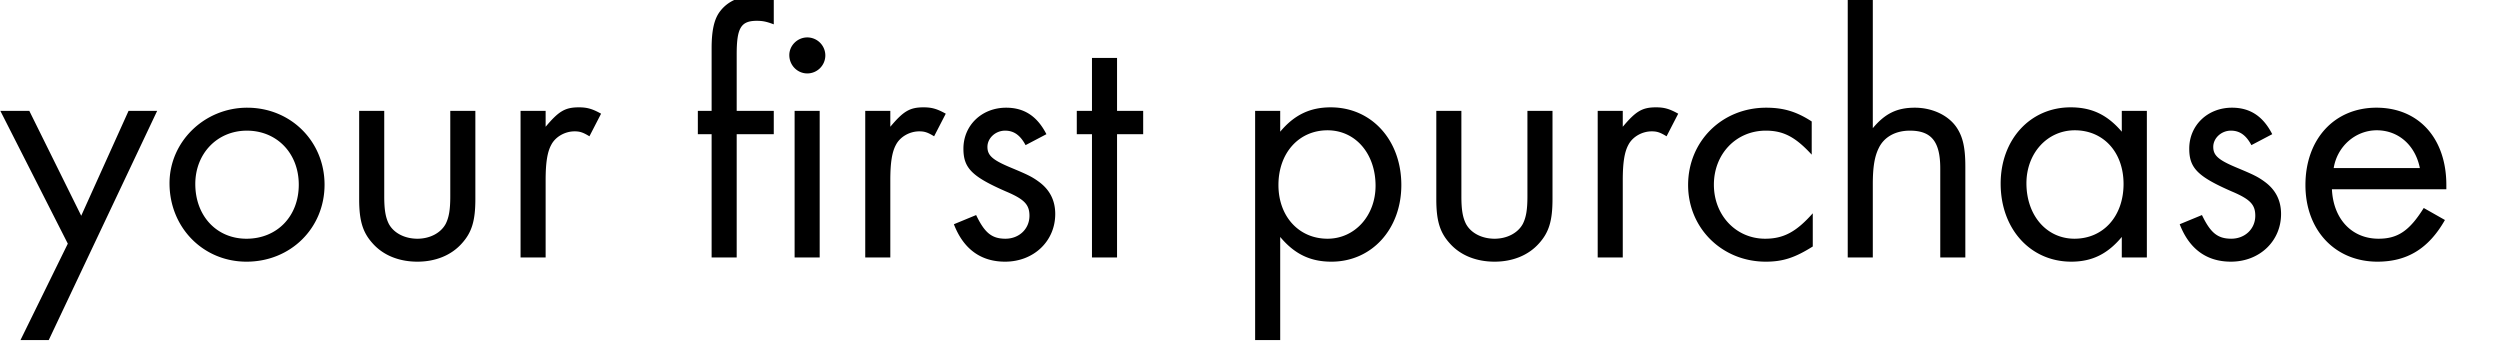 <svg width="269" height="38" xmlns="http://www.w3.org/2000/svg"><path d="M7.296 26.218L2.204 36.592h3.04L16.91 11.93h-3.078L8.74 23.216 3.154 11.93H.038zM26.6 11.588c-4.598 0-8.36 3.648-8.36 8.132 0 4.75 3.61 8.436 8.284 8.436 4.75 0 8.398-3.61 8.398-8.284 0-4.674-3.648-8.284-8.322-8.284zm-.038 2.47c3.23 0 5.586 2.432 5.586 5.814 0 3.42-2.356 5.814-5.624 5.814-3.23 0-5.51-2.47-5.51-5.89 0-3.268 2.356-5.738 5.548-5.738zm14.782-2.128h-2.698v9.5c0 2.318.38 3.572 1.444 4.75 1.14 1.292 2.85 1.976 4.826 1.976 1.938 0 3.648-.684 4.788-1.976 1.064-1.178 1.444-2.432 1.444-4.75v-9.5H48.45v9.196c0 1.482-.152 2.28-.494 2.964-.532.988-1.71 1.596-3.04 1.596-1.368 0-2.546-.608-3.078-1.596-.342-.684-.494-1.482-.494-2.964zm14.668 0V27.7h2.698v-8.322c0-1.9.19-3.04.608-3.8.456-.874 1.482-1.444 2.508-1.444.57 0 .912.114 1.596.532l1.254-2.432c-.95-.532-1.52-.684-2.394-.684-1.482 0-2.166.418-3.572 2.09v-1.71zm23.256 2.508h3.99V11.93h-3.99V5.85c0-2.85.456-3.61 2.166-3.61.608 0 1.026.076 1.824.38V-.116c-.874-.266-1.292-.342-1.976-.342-1.634 0-2.964.57-3.8 1.672-.646.836-.912 2.09-.912 3.99v6.726h-1.482v2.508h1.482V27.7h2.698zm8.93-2.508H85.5V27.7h2.698zm-1.33-7.904c-1.064 0-1.938.874-1.938 1.9 0 1.102.874 1.976 1.938 1.976a1.946 1.946 0 0 0 1.938-1.938 1.946 1.946 0 0 0-1.938-1.938zM93.1 11.93V27.7h2.698v-8.322c0-1.9.19-3.04.608-3.8.456-.874 1.482-1.444 2.508-1.444.57 0 .912.114 1.596.532l1.254-2.432c-.95-.532-1.52-.684-2.394-.684-1.482 0-2.166.418-3.572 2.09v-1.71zm19.494 2.508c-.988-1.938-2.394-2.85-4.332-2.85-2.622 0-4.598 1.9-4.598 4.408 0 2.09.912 3.002 4.56 4.598 1.976.836 2.546 1.406 2.546 2.622 0 1.406-1.102 2.47-2.584 2.47s-2.242-.646-3.154-2.546l-2.394.988c1.026 2.66 2.888 4.028 5.51 4.028 3.078 0 5.396-2.204 5.396-5.13 0-1.482-.608-2.622-1.748-3.458-.722-.532-1.178-.76-3.002-1.52-2.014-.836-2.546-1.33-2.546-2.242 0-.95.874-1.748 1.9-1.748.95 0 1.634.494 2.204 1.558zm7.6 0h2.812V11.93h-2.812v-5.7h-2.698v5.7h-1.634v2.508h1.634V27.7h2.698zm17.556 22.154V25.496c1.558 1.862 3.268 2.66 5.51 2.66 4.332 0 7.524-3.496 7.524-8.246 0-4.826-3.192-8.36-7.6-8.36-2.204 0-3.914.798-5.434 2.622V11.93h-2.698v24.662zm5.092-22.572c3.002 0 5.168 2.508 5.168 5.966 0 3.23-2.242 5.7-5.168 5.7-3.078 0-5.282-2.394-5.282-5.776 0-3.458 2.204-5.89 5.282-5.89zm14.402-2.09h-2.698v9.5c0 2.318.38 3.572 1.444 4.75 1.14 1.292 2.85 1.976 4.826 1.976 1.938 0 3.648-.684 4.788-1.976 1.064-1.178 1.444-2.432 1.444-4.75v-9.5h-2.698v9.196c0 1.482-.152 2.28-.494 2.964-.532.988-1.71 1.596-3.04 1.596-1.368 0-2.546-.608-3.078-1.596-.342-.684-.494-1.482-.494-2.964zm14.668 0V27.7h2.698v-8.322c0-1.9.19-3.04.608-3.8.456-.874 1.482-1.444 2.508-1.444.57 0 .912.114 1.596.532l1.254-2.432c-.95-.532-1.52-.684-2.394-.684-1.482 0-2.166.418-3.572 2.09v-1.71zm23.028 1.14c-1.634-1.064-3.04-1.482-4.902-1.482-4.75 0-8.398 3.61-8.398 8.322 0 4.636 3.648 8.246 8.36 8.246 1.824 0 3.116-.418 5.054-1.634V22.95c-1.786 2.014-3.154 2.736-5.13 2.736-3.116 0-5.51-2.508-5.51-5.814s2.394-5.814 5.586-5.814c1.9 0 3.192.684 4.94 2.584zm3.876-13.072V27.7h2.698v-7.866c0-1.862.19-3.002.646-3.914.57-1.178 1.786-1.862 3.344-1.862 2.318 0 3.268 1.178 3.268 4.066V27.7h2.698v-9.766c0-2.052-.266-3.192-.912-4.18-.874-1.33-2.622-2.166-4.522-2.166-1.9 0-3.192.608-4.522 2.204V-.002zm29.488 11.932v2.242c-1.558-1.824-3.23-2.622-5.51-2.622-4.332 0-7.524 3.458-7.524 8.208 0 4.864 3.192 8.398 7.6 8.398 2.242 0 3.914-.836 5.434-2.66V27.7h2.698V11.93zm-5.054 2.09c3.078 0 5.244 2.356 5.244 5.776 0 3.458-2.166 5.89-5.282 5.89-3.002 0-5.168-2.508-5.168-5.966 0-3.23 2.242-5.7 5.206-5.7zm21.242.418c-.988-1.938-2.394-2.85-4.332-2.85-2.622 0-4.598 1.9-4.598 4.408 0 2.09.912 3.002 4.56 4.598 1.976.836 2.546 1.406 2.546 2.622 0 1.406-1.102 2.47-2.584 2.47s-2.242-.646-3.154-2.546l-2.394.988c1.026 2.66 2.888 4.028 5.51 4.028 3.078 0 5.396-2.204 5.396-5.13 0-1.482-.608-2.622-1.748-3.458-.722-.532-1.178-.76-3.002-1.52-2.014-.836-2.546-1.33-2.546-2.242 0-.95.874-1.748 1.9-1.748.95 0 1.634.494 2.204 1.558zm18.734 5.928v-.456c0-5.016-2.964-8.322-7.524-8.322-4.522 0-7.638 3.382-7.638 8.322 0 4.864 3.192 8.246 7.752 8.246 3.192 0 5.51-1.406 7.258-4.484l-2.28-1.292c-1.52 2.432-2.774 3.306-4.864 3.306-2.85 0-4.864-2.09-5.016-5.32zm-12.122-2.28c.38-2.356 2.356-4.066 4.636-4.066 2.318 0 4.142 1.596 4.636 4.066z"/></svg>